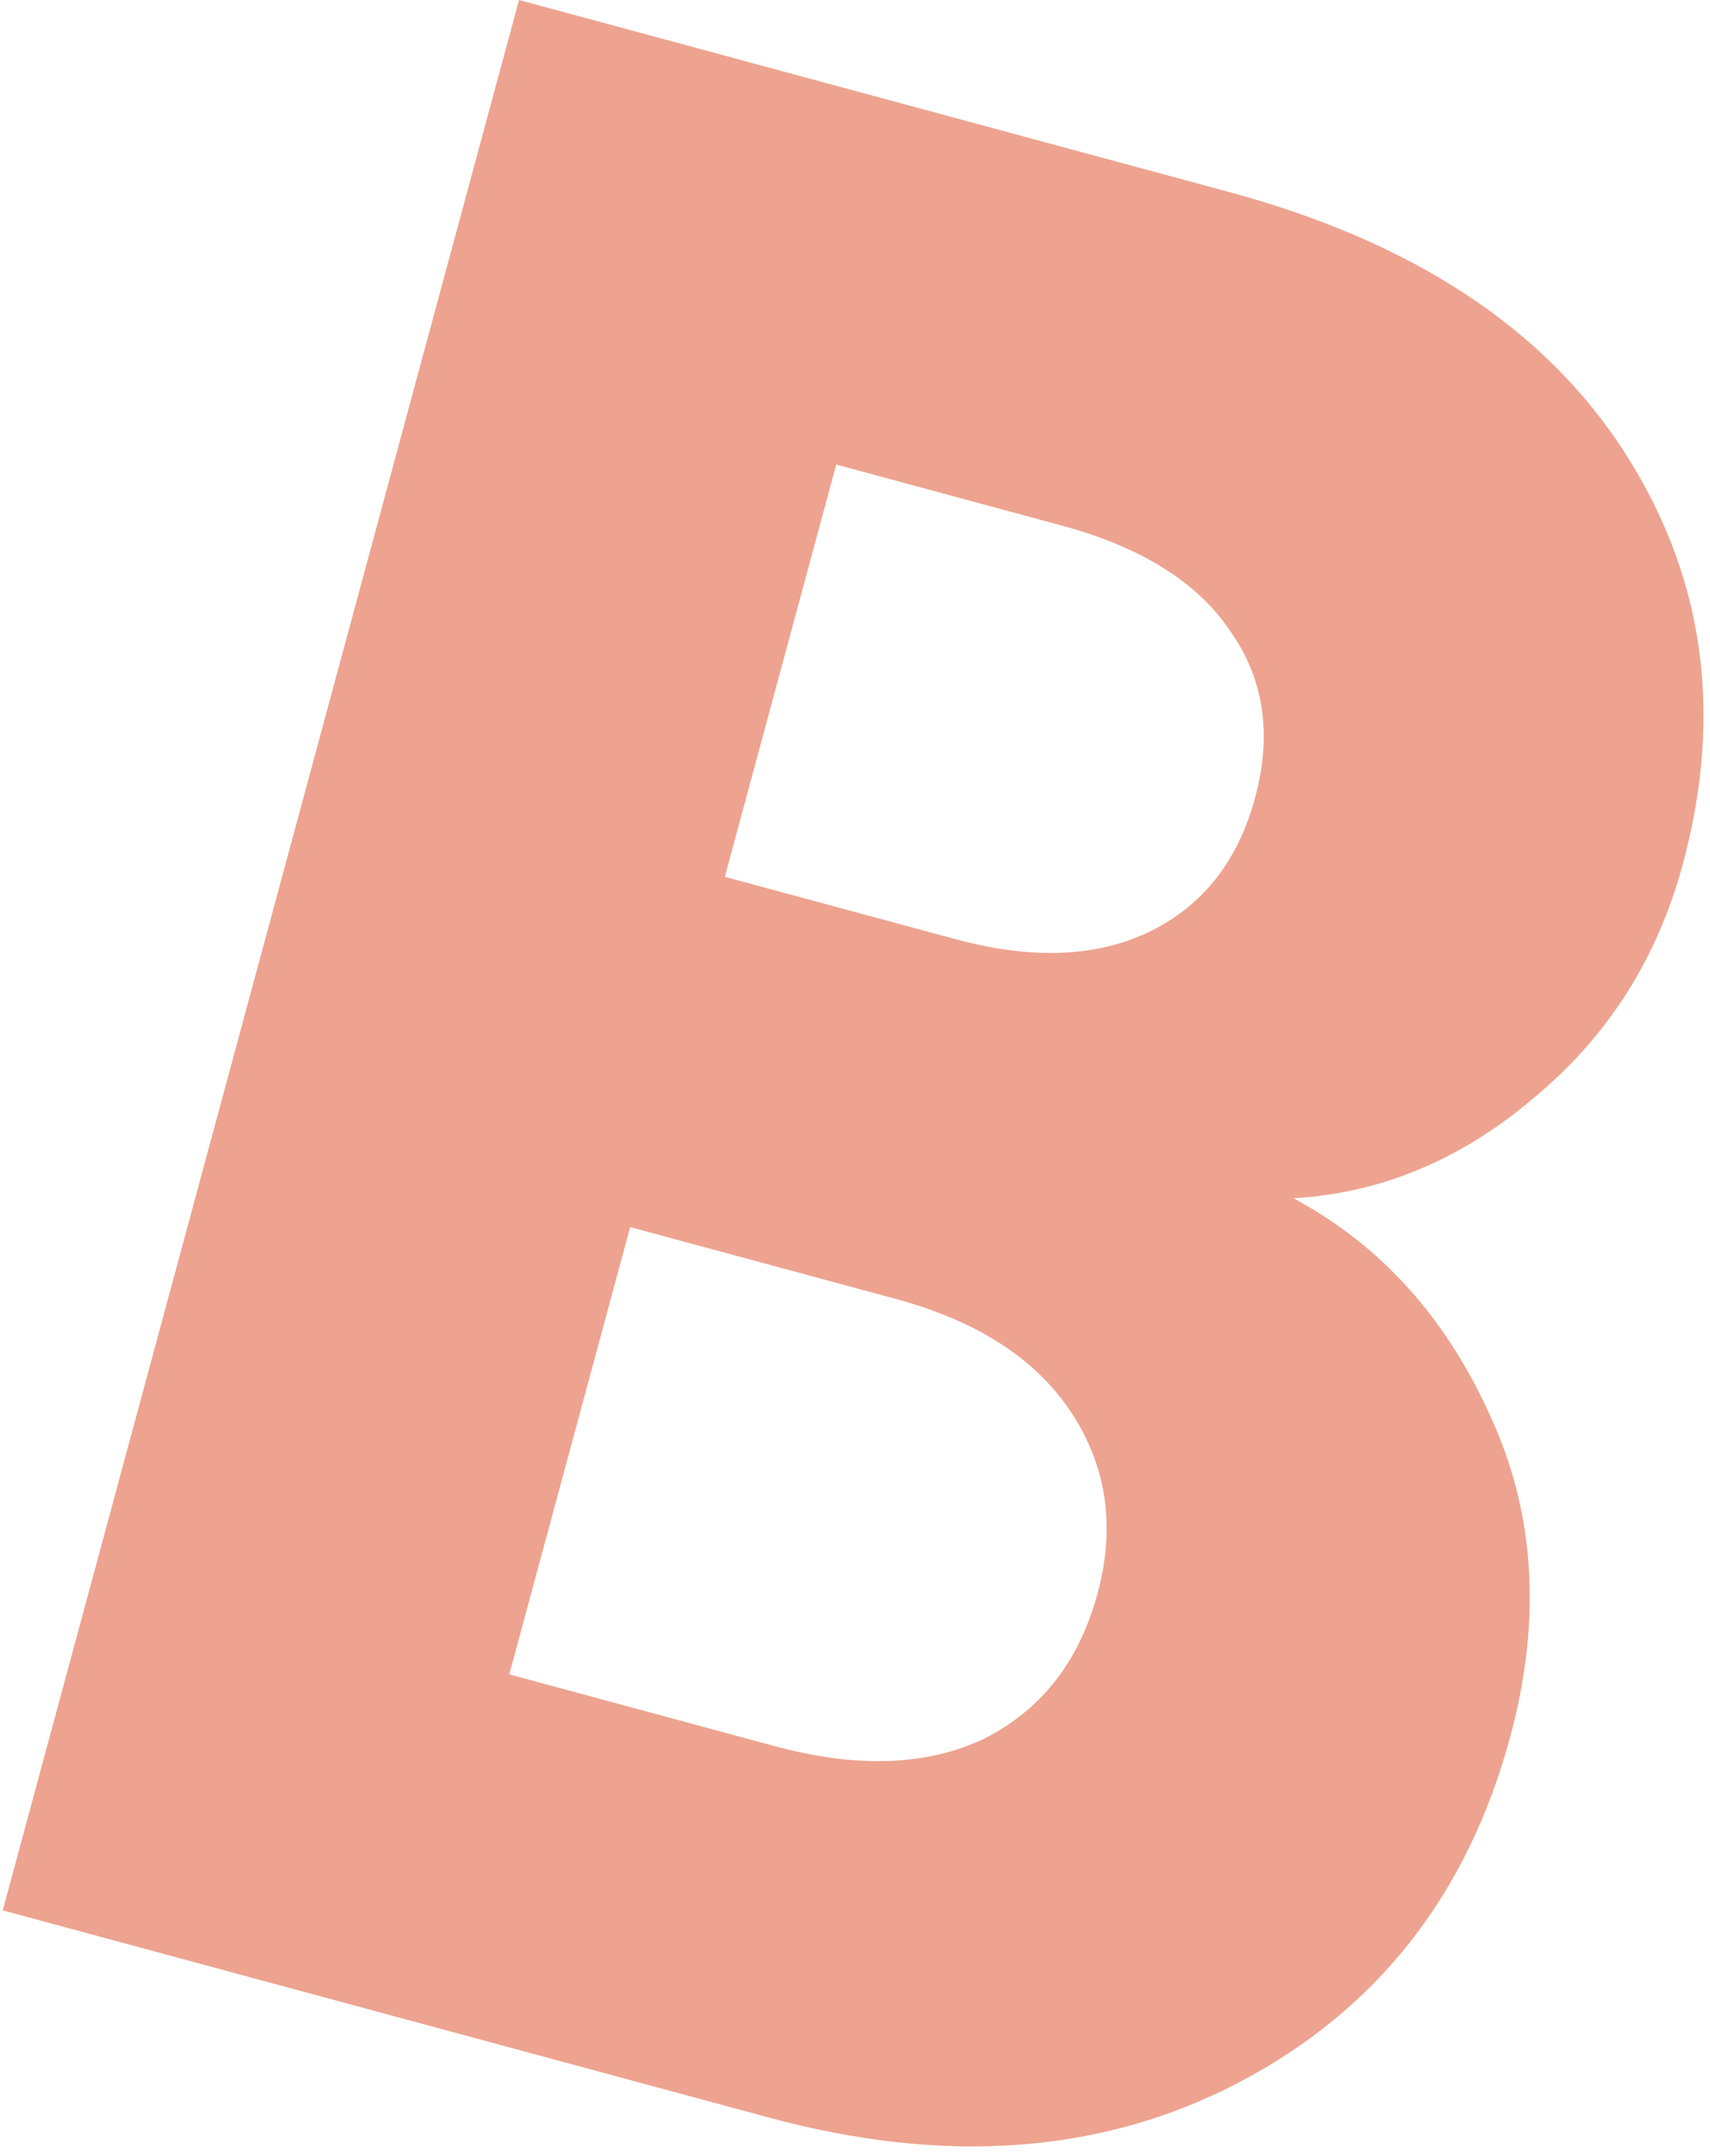 <svg width="169" height="213" viewBox="0 0 169 213" fill="none" xmlns="http://www.w3.org/2000/svg">
<path d="M51.295 0L121.466 18.97C139.649 23.886 152.677 32.454 160.549 44.676C168.422 56.898 170.343 70.462 166.313 85.37C163.77 94.776 158.843 102.49 151.532 108.512C144.397 114.582 136.498 117.874 127.835 118.388C136.439 122.999 142.927 130.181 147.3 139.933C151.72 149.507 152.371 160.063 149.253 171.598C145.031 187.216 136.08 198.603 122.4 205.76C108.945 212.787 93.479 213.938 76.003 209.214L0.271 188.74L51.295 0ZM71.635 86.627L94.408 92.783C101.822 94.787 108.127 94.588 113.324 92.184C118.745 89.65 122.319 85.188 124.046 78.799C125.725 72.588 124.926 67.135 121.649 62.44C118.42 57.568 112.833 54.058 104.889 51.91L82.646 45.897L71.635 86.627ZM50.333 165.424L76.548 172.511C84.669 174.706 91.551 174.472 97.197 171.808C102.89 168.967 106.648 164.175 108.471 157.431C110.247 150.865 109.391 144.92 105.905 139.597C102.418 134.275 96.615 130.516 88.495 128.32L62.28 121.234L50.333 165.424Z" fill="#EDA38F"/>
</svg>
